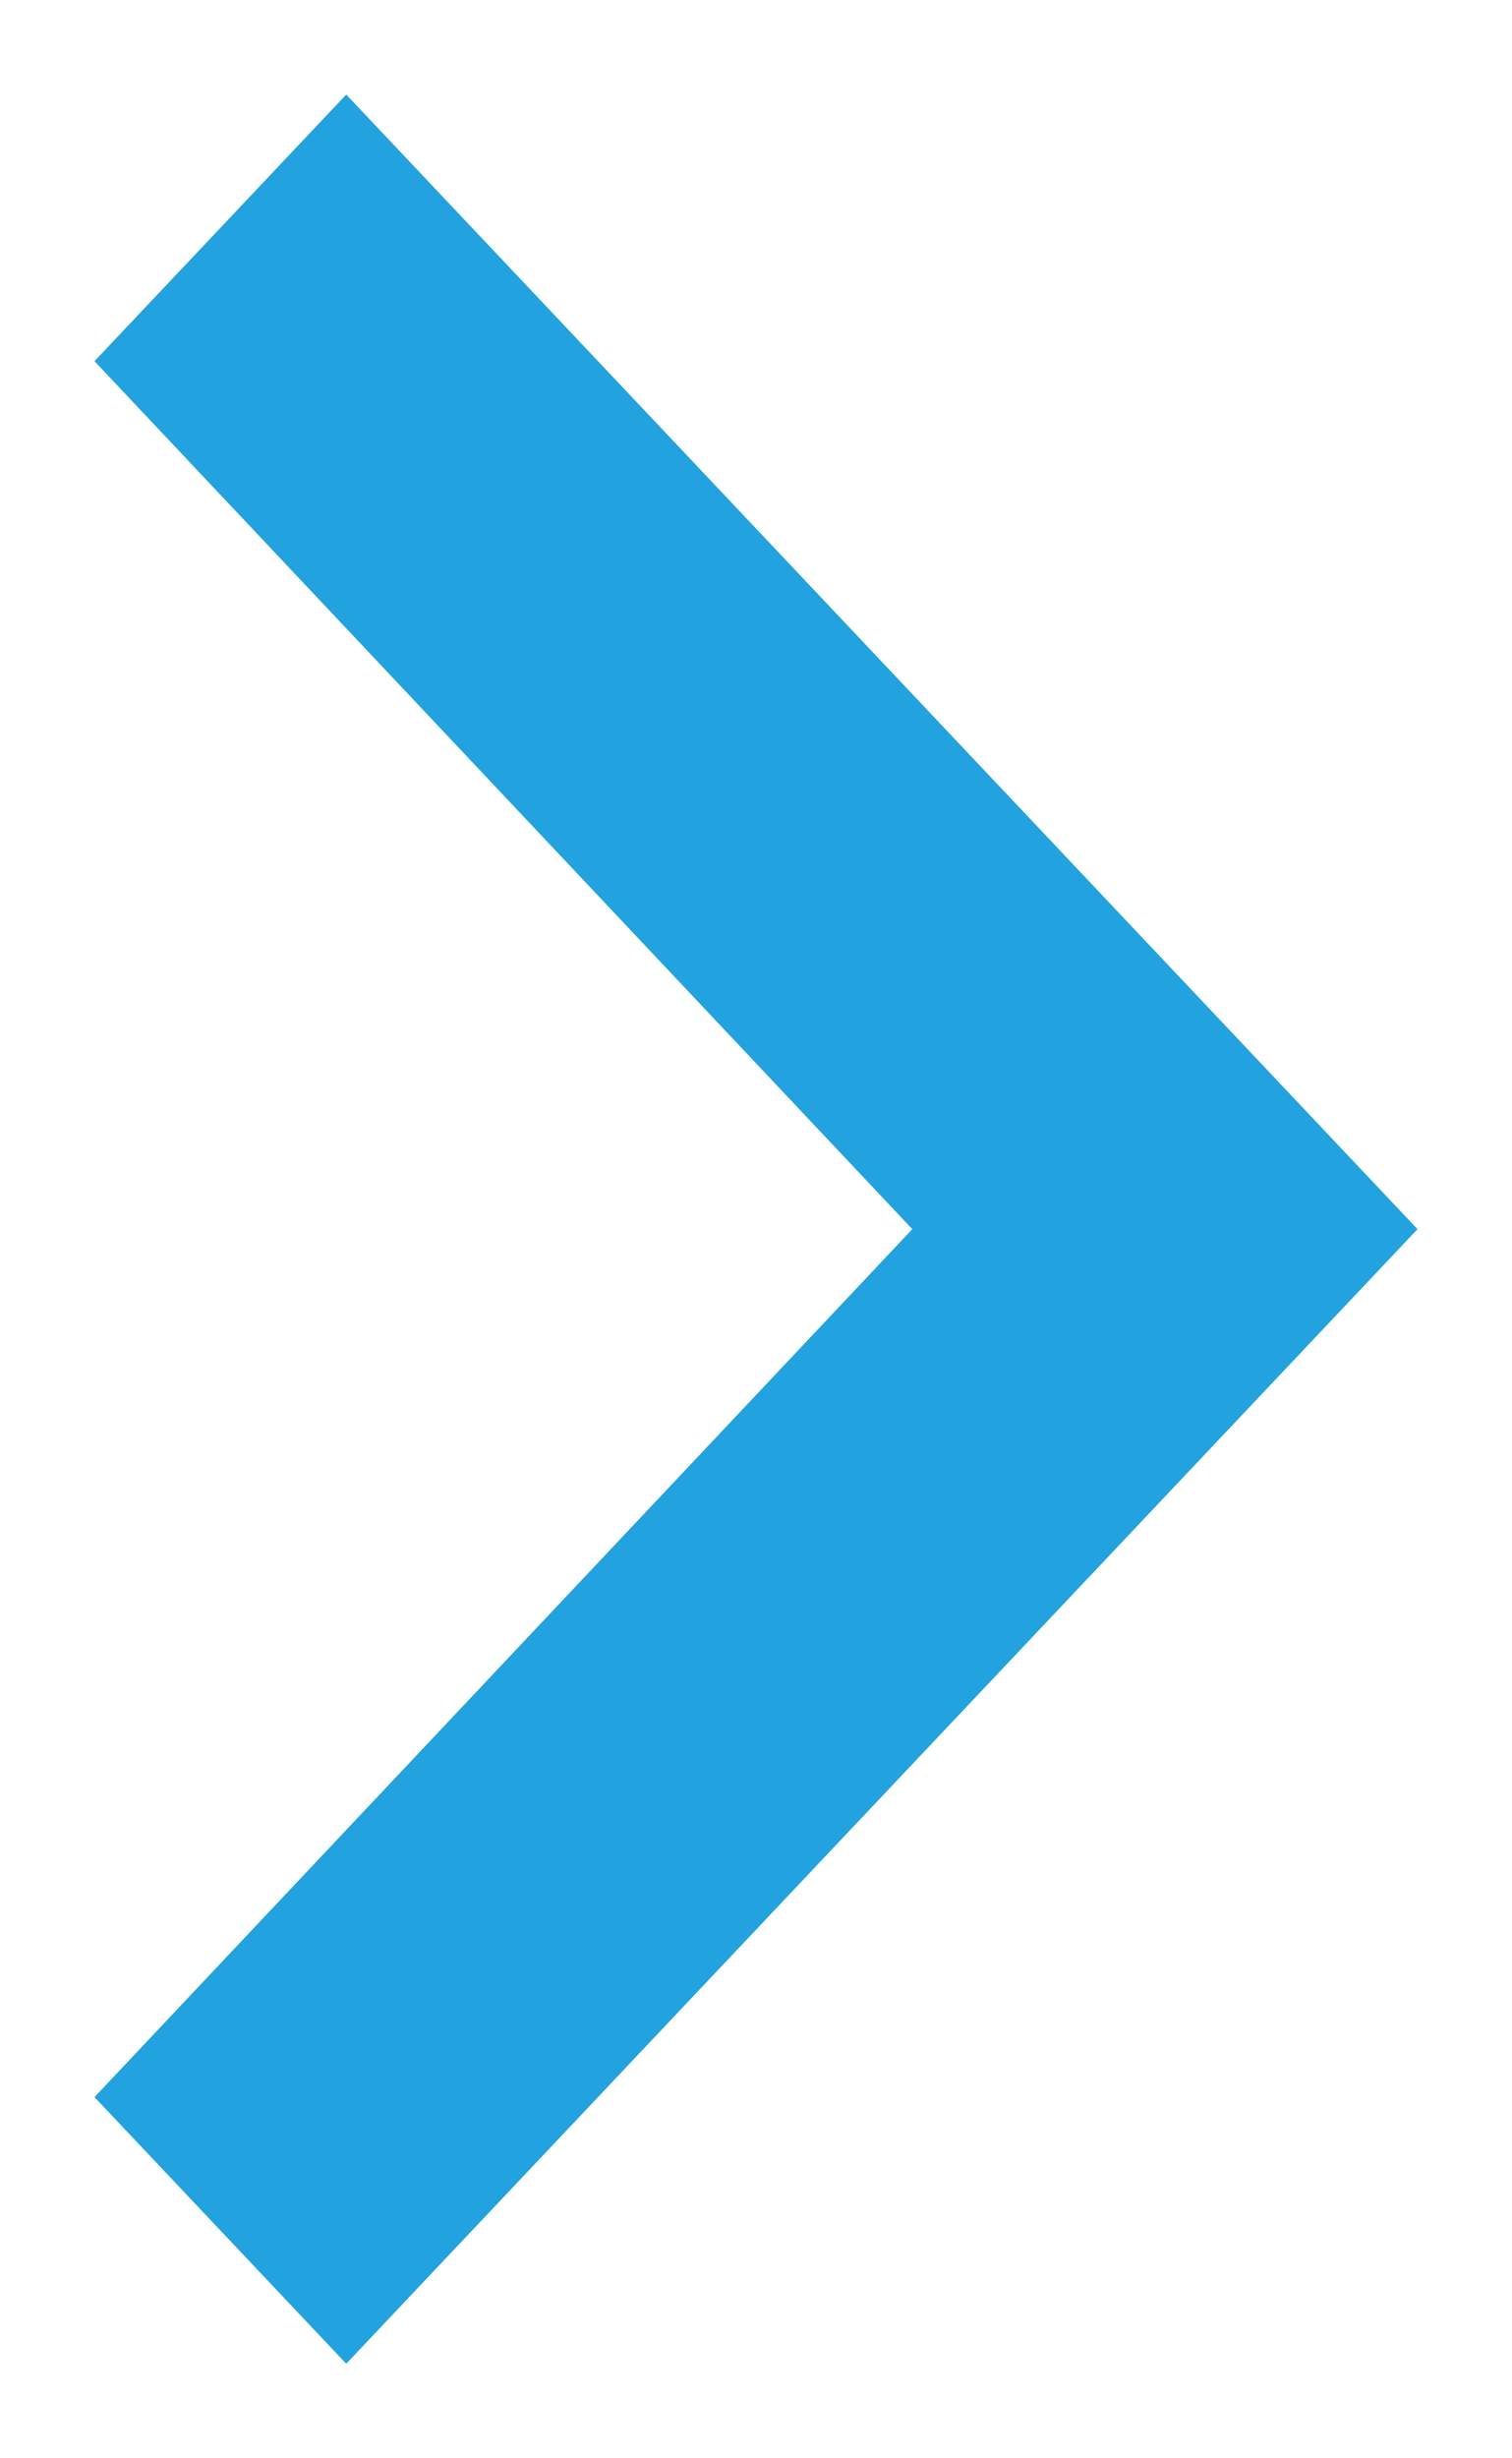 <?xml version="1.0" encoding="UTF-8"?>
<svg width="8px" height="13px" viewBox="0 0 8 13" version="1.1" xmlns="http://www.w3.org/2000/svg" xmlns:xlink="http://www.w3.org/1999/xlink">
    <!-- Generator: Sketch 49.1 (51147) - http://www.bohemiancoding.com/sketch -->
    <title>ic_keyboard_arrow_down_24px</title>
    <desc>Created with Sketch.</desc>
    <defs></defs>
    <g id="Page-1" stroke="none" stroke-width="1" fill="none" fill-rule="evenodd">
        <g id="flow-dash-question-create" transform="translate(-783, -934)" fill="#22A2DE" fill-rule="nonzero">
            <g id="drpdwn-copy-5" transform="translate(467, 881)">
                <g id="ic_keyboard_arrow_down_24px" transform="translate(320, 59.5) rotate(-90) translate(-320, -59.5) translate(314, 56)">
                    <polygon id="Shape" points="1.41 0 6 4.327 10.59 0 12 1.332 6 7 0 1.332"></polygon>
                </g>
            </g>
        </g>
    </g>
</svg>